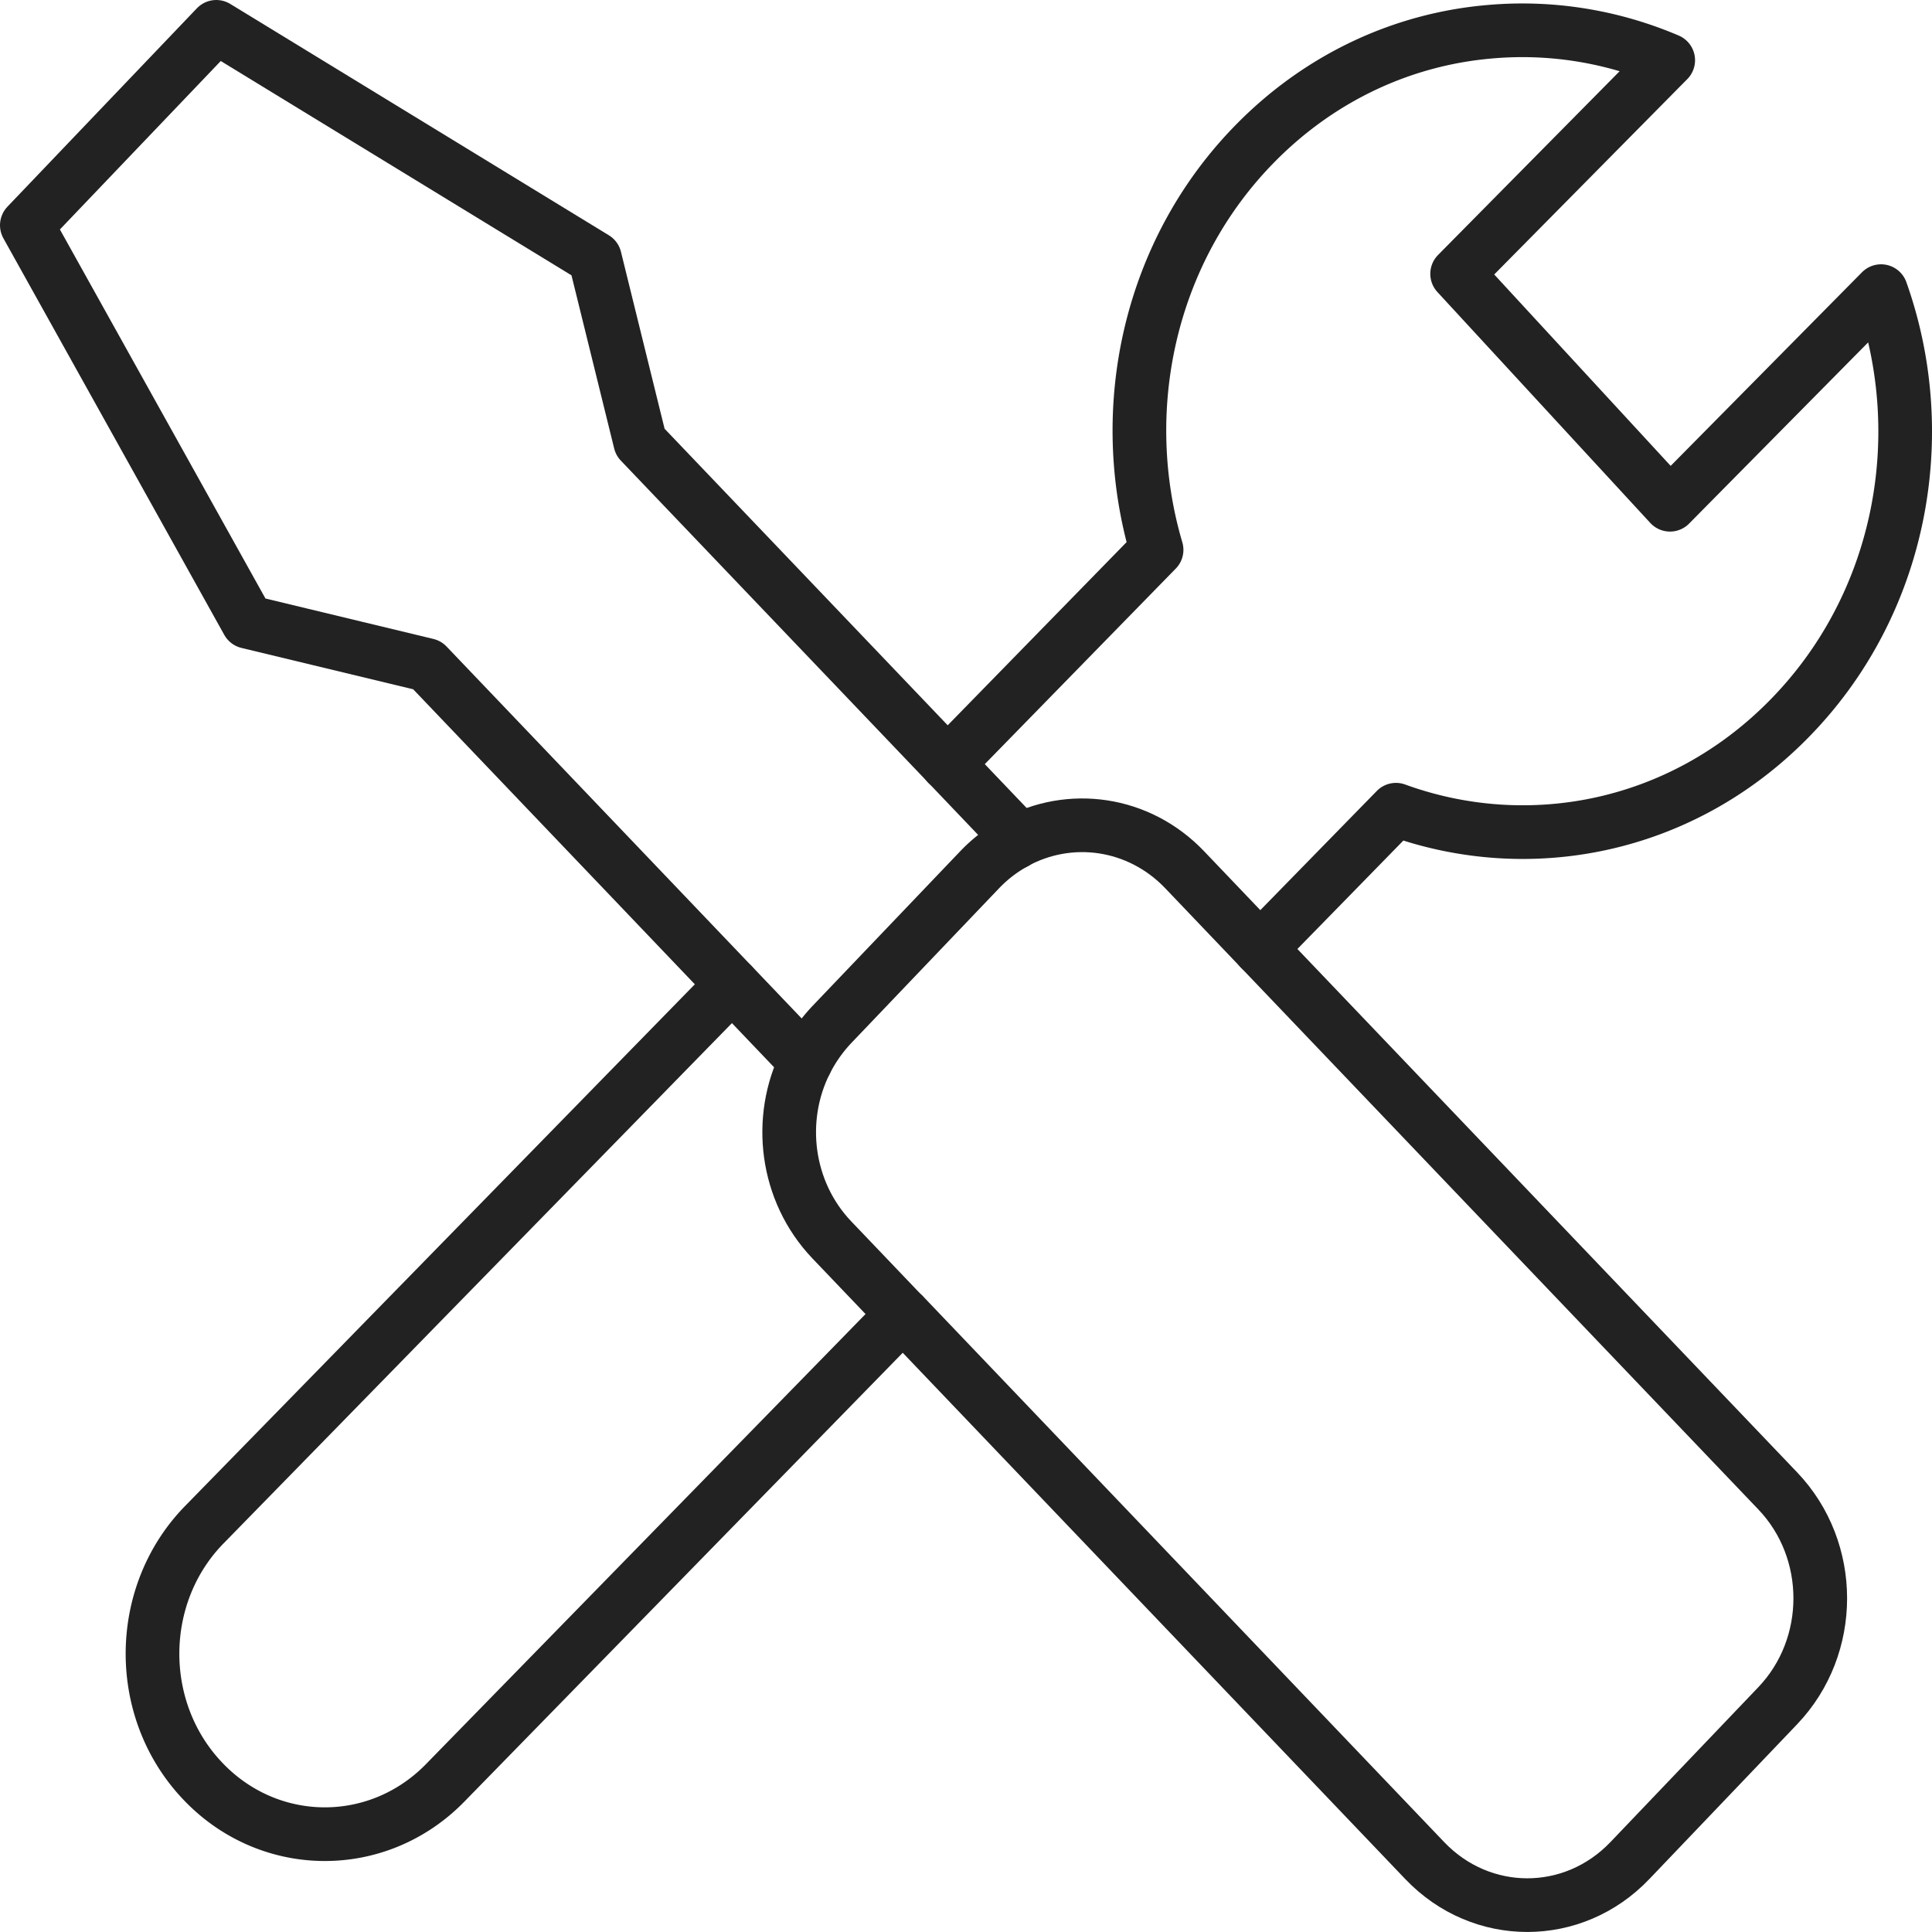 <svg width="72" height="72" viewBox="0 0 72 72" fill="none" xmlns="http://www.w3.org/2000/svg">
    <path d="m35.31 28.469 7.792-7.978c-1.539-5.217-.3-11.13 3.708-15.18 2.462-2.49 5.547-3.858 8.707-4.128 2.253-.2 4.532.157 6.652 1.062l-7.866 7.96 7.933 8.605 7.866-7.96c1.921 5.4.757 11.714-3.46 15.973-4.007 4.058-9.687 5.147-14.618 3.353l-5.064 5.182M27.285 36.69 7.644 56.791c-2.553 2.578-2.62 6.846-.158 9.51 2.461 2.674 6.536 2.744 9.08.166l17.08-17.488M30.03 39.564a5.88 5.88 0 0 1 .965-1.376l5.513-5.774c.399-.418.84-.75 1.314-1.01" stroke="#222" stroke-width="2" stroke-linecap="round" stroke-linejoin="round"/>
    <path d="M33.655 48.979 53.097 69.34c2.112 2.212 5.53 2.212 7.642 0l5.513-5.774c2.112-2.212 2.112-5.792 0-8.004L46.96 35.358M46.96 35.358l-2.81-2.944c-1.713-1.794-4.29-2.134-6.336-1.01M30.03 39.564c-1.074 2.134-.75 4.834.964 6.637l2.653 2.778M30.03 39.564l-2.744-2.874M35.31 28.469 23.86 16.476 22.17 9.622 8.06 1 1 8.394l8.232 14.78 6.686 1.61L27.285 36.69" stroke="#222" stroke-width="2" stroke-linecap="round" stroke-linejoin="round"/>
    <path d="m35.31 28.469 2.66 2.787-.149.148" stroke="#222" stroke-width="2" stroke-linecap="round" stroke-linejoin="round"/>
</svg>

